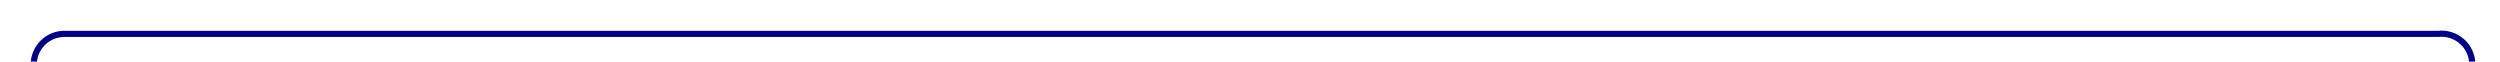 ﻿<?xml version="1.0" encoding="utf-8"?>
<svg version="1.1" xmlns:xlink="http://www.w3.org/1999/xlink" width="406px" height="10px" preserveAspectRatio="xMinYMid meet" viewBox="1316 2602  406 8" xmlns="http://www.w3.org/2000/svg">
  <path d="M 1321.5 2664  L 1321.5 2611  A 5 5 0 0 1 1326.5 2606.5 L 1712 2606.5  A 5 5 0 0 1 1717.5 2611.5 L 1717.5 2662  " stroke-width="1" stroke="#000080" fill="none" />
  <path d="M 1315.2 2663  L 1321.5 2669  L 1327.8 2663  L 1315.2 2663  Z M 1711.2 2661  L 1717.5 2667  L 1723.8 2661  L 1711.2 2661  Z " fill-rule="nonzero" fill="#000080" stroke="none" />
</svg>